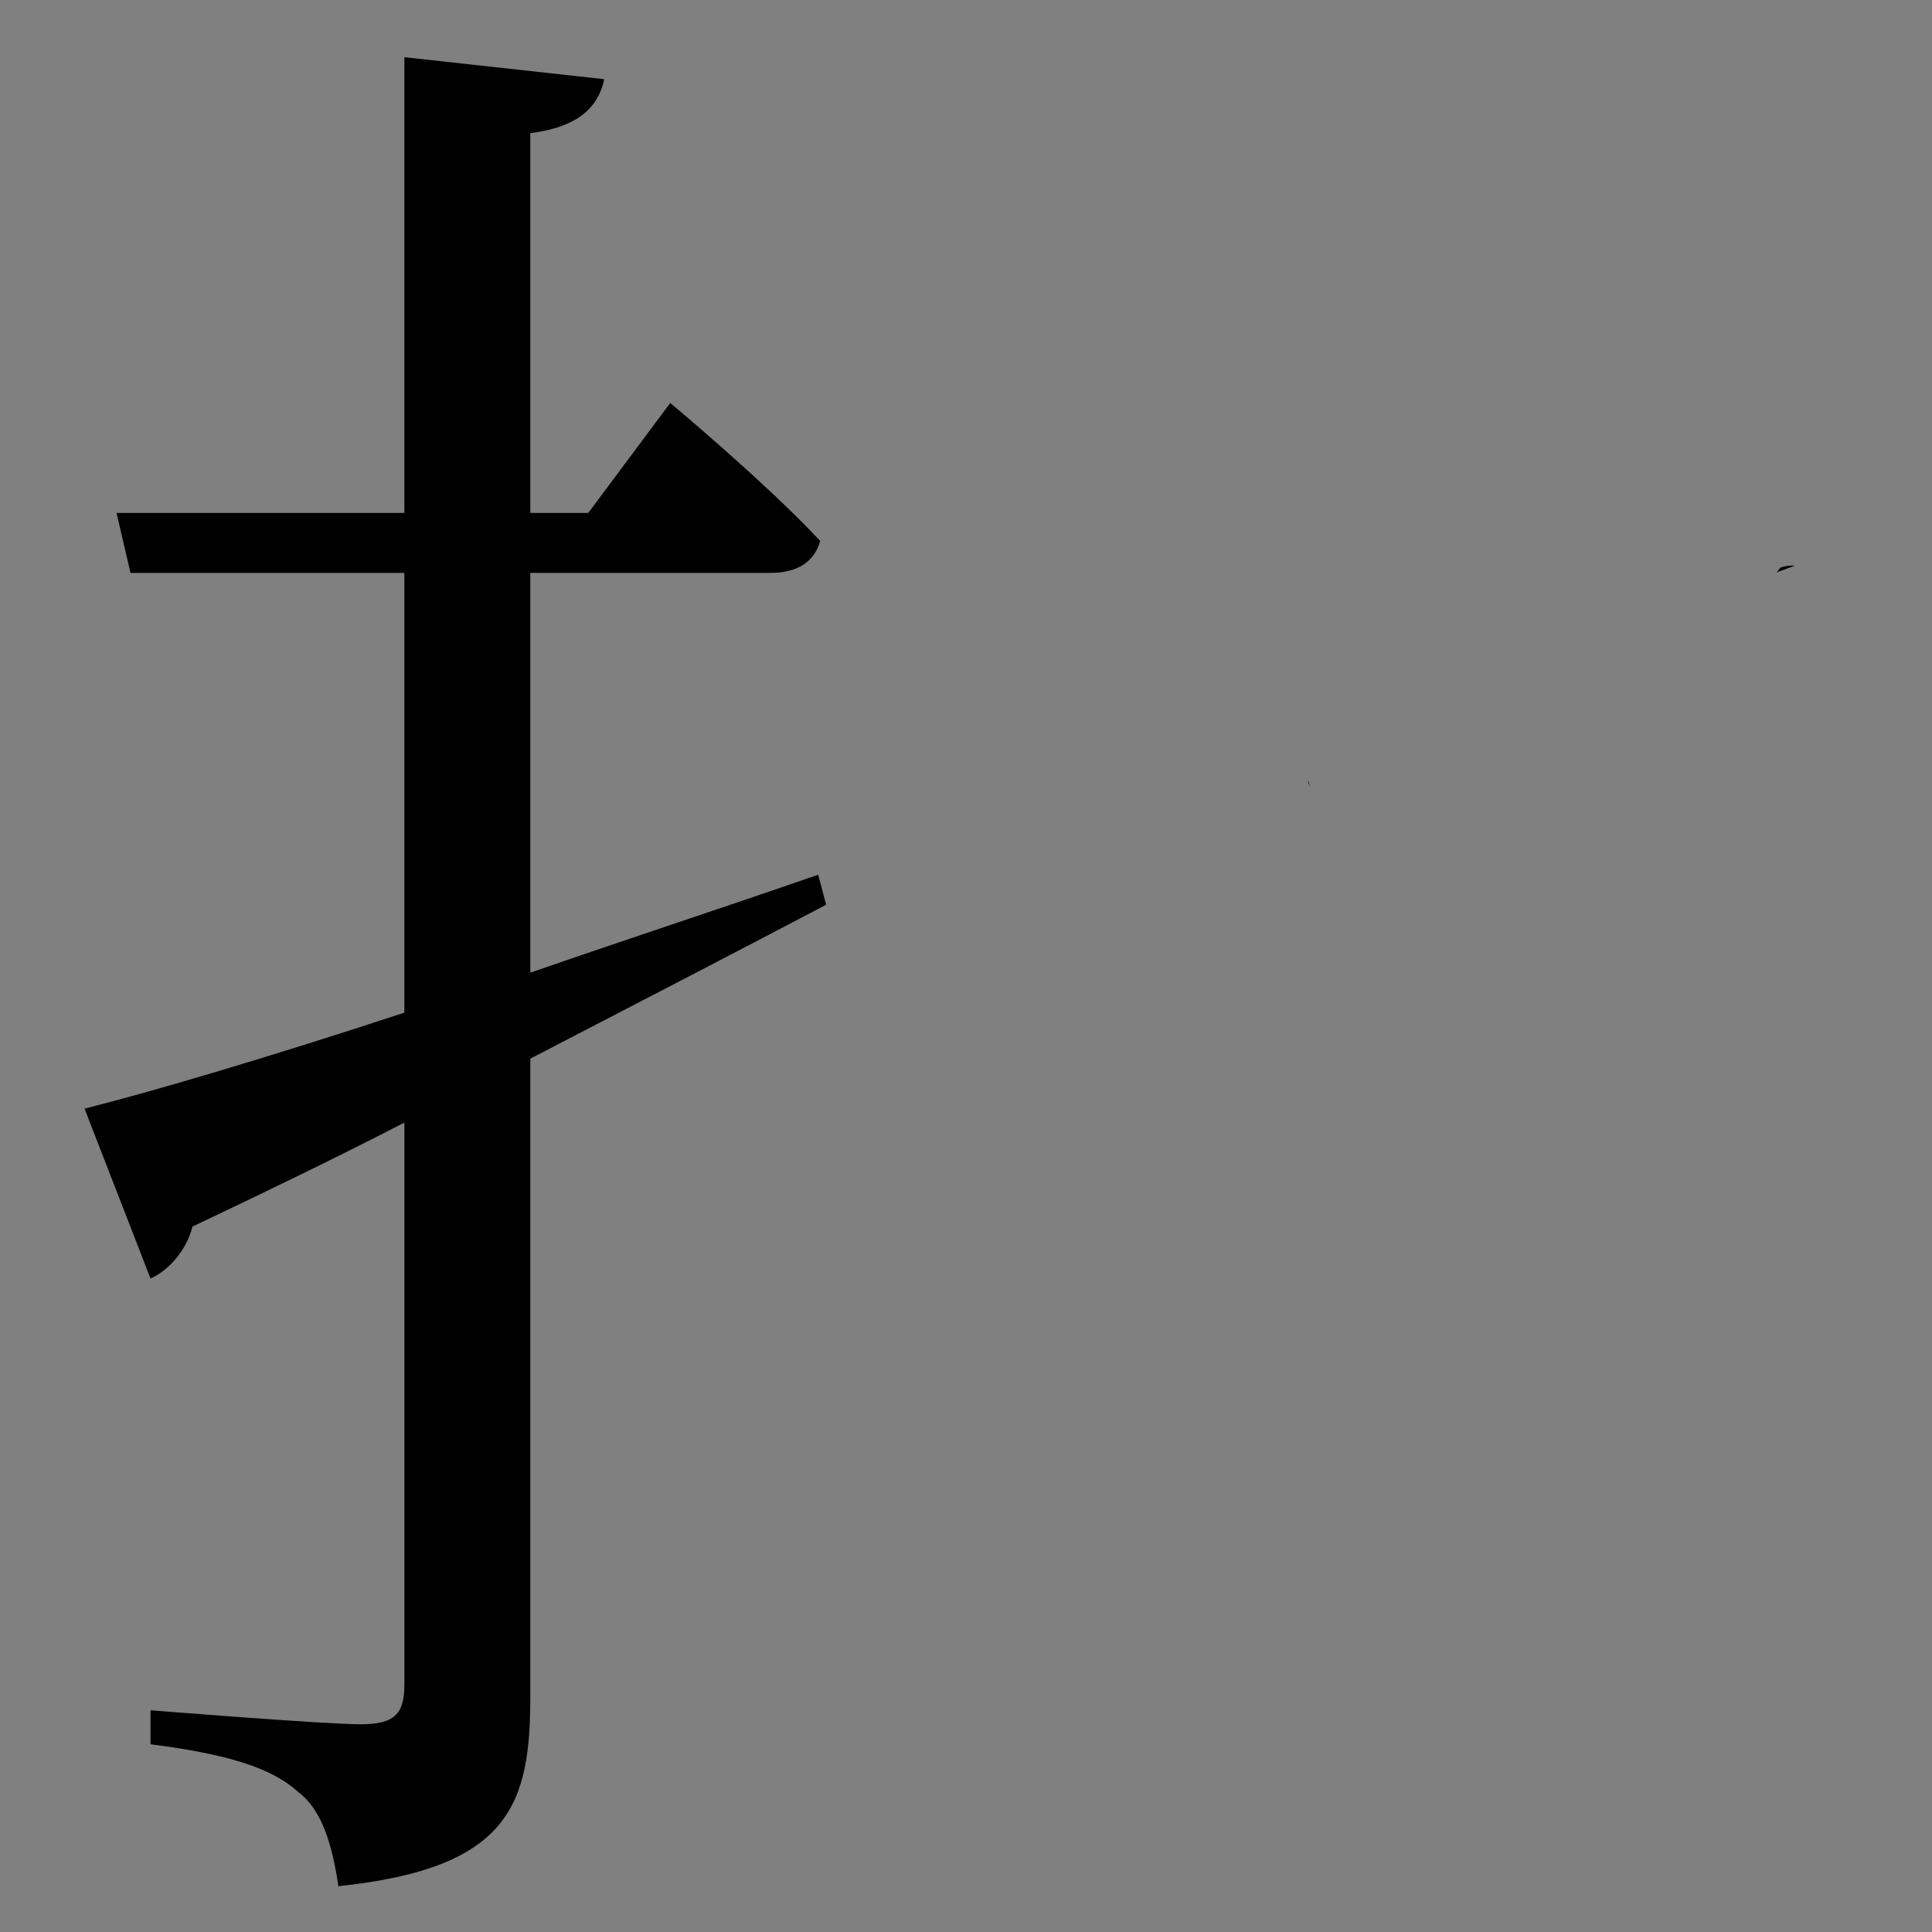 <?xml version="1.0" encoding="UTF-8" standalone="no"?>
<svg
   xmlns:dc="http://purl.org/dc/elements/1.1/"
   xmlns:cc="http://creativecommons.org/ns#"
   xmlns:rdf="http://www.w3.org/1999/02/22-rdf-syntax-ns#"
   xmlns:svg="http://www.w3.org/2000/svg"
   xmlns="http://www.w3.org/2000/svg"
   xmlns:sodipodi="http://sodipodi.sourceforge.net/DTD/sodipodi-0.dtd"
   xmlns:inkscape="http://www.inkscape.org/namespaces/inkscape"
   version="1.1"
   viewBox="0 0 125 125"
   width="100pt"
   height="100pt"
   id="svg2"
   inkscape:version="0.92.5 (2060ec1f9f, 2020-04-08)"
   sodipodi:docname="tehen.svg">
  <rect x="0" y="0" width="125" height="125" fill="#808080" stroke="none"/>
  <defs
     id="defs10" />
  <sodipodi:namedview
     pagecolor="#ffffff"
     bordercolor="#666666"
     borderopacity="1"
     objecttolerance="10"
     gridtolerance="10"
     guidetolerance="10"
     inkscape:pageopacity="0"
     inkscape:pageshadow="2"
     inkscape:window-width="2880"
     inkscape:window-height="1495"
     id="namedview8"
     showgrid="false"
     fit-margin-top="0"
     fit-margin-left="0"
     fit-margin-right="0"
     fit-margin-bottom="0"
     inkscape:zoom="3.337544"
     inkscape:cx="52.39549"
     inkscape:cy="54.543743"
     inkscape:window-x="-13"
     inkscape:window-y="-13"
     inkscape:window-maximized="1"
     inkscape:current-layer="svg2"
     units="pt" />
  <rect
     style="opacity:0.001;fill:#ffffff;fill-opacity:1;fill-rule:nonzero;stroke:none;stroke-width:0.412;stroke-linecap:square;stroke-miterlimit:4;stroke-dasharray:none;stroke-dashoffset:0;stroke-opacity:1"
     id="rect4133"
     width="125"
     height="125"
     x="0"
     y="0" />
  <flowRoot
     xml:space="preserve"
     id="flowRoot24"
     style="fill:black;fill-opacity:1;stroke:none;font-family:sans-serif;font-style:normal;font-weight:normal;font-size:40px;line-height:1.25;letter-spacing:0px;word-spacing:0px"><flowRegion
       id="flowRegion26"><rect
         id="rect28"
         width="95.879"
         height="109.362"
         x="-197.75"
         y="-8.687" /></flowRegion><flowPara
       id="flowPara30"></flowPara></flowRoot>  <path
     id="flowRoot81"
     style="font-style:normal;font-weight:normal;font-size:40px;line-height:1.25;font-family:sans-serif;letter-spacing:0px;word-spacing:0px;fill:#000000;fill-opacity:1;stroke:none;stroke-width:3.233"
     d="M 26.163,3.7 V 33.187 H 7.539 l 0.905,3.88 H 26.163 v 28.452 c -9.053,2.975 -16.555,5.173 -20.694,6.208 l 4.269,10.994 c 1.164,-0.517 2.328,-1.811 2.716,-3.363 4.915,-2.328 9.442,-4.527 13.71,-6.725 v 36.341 c 0,1.94 -0.647,2.586 -2.845,2.586 -2.328,0 -13.58,-0.905 -13.58,-0.905 v 2.198 c 5.044,0.647 7.889,1.551 9.57,3.103 1.552,1.164 2.198,3.493 2.586,6.08 11.122,-1.164 12.416,-5.304 12.416,-12.288 V 68.494 c 7.501,-3.88 13.968,-7.242 19.141,-9.958 l -0.517,-1.941 c -6.337,2.199 -12.675,4.268 -18.624,6.338 V 37.067 h 15.52 c 1.681,0 2.845,-0.648 3.233,-2.07 -3.492,-3.751 -9.7,-8.924 -9.7,-8.924 l -5.303,7.114 h -3.75 V 8.614 c 3.104,-0.388 4.398,-1.68 4.786,-3.491 z M 115.82,36.595 c -0.232,0.01 -0.438,0.067 -0.636,0.136 l -0.233,0.304 c 0.391,-0.144 0.781,-0.29 1.172,-0.435 -0.104,-0.007 -0.205,-0.01 -0.303,-0.006 z m -3.782,7.094 c 0.002,0.005 0.004,0.006 0.005,0.009 l 0.002,0.002 c 0.023,0.021 0.038,0.036 0.061,0.057 -0.018,-0.019 -0.05,-0.05 -0.066,-0.068 z m -27.451,6.652 c -0.006,0.003 -0.008,0.004 -0.013,0.006 -5e-6,0.002 0.005,0.011 0.005,0.013 0.006,-0.003 0.01,-0.005 0.015,-0.007 -0.002,-0.005 -0.005,-0.007 -0.006,-0.012 z m 0.037,0.087 c -0.009,0.006 -0.018,0.011 -0.027,0.017 0.005,0.012 0.004,0.012 0.007,0.025 0.013,-0.01 0.015,-0.012 0.029,-0.021 -0.005,-0.007 -0.006,-0.014 -0.009,-0.021 z m 0.034,0.116 c -0.009,0.005 -0.024,0.01 -0.033,0.013 0.068,0.223 0.143,0.449 0.118,0.333 -0.025,-0.116 -0.056,-0.231 -0.085,-0.347 z"
     inkscape:connector-curvature="0" />
</svg>
